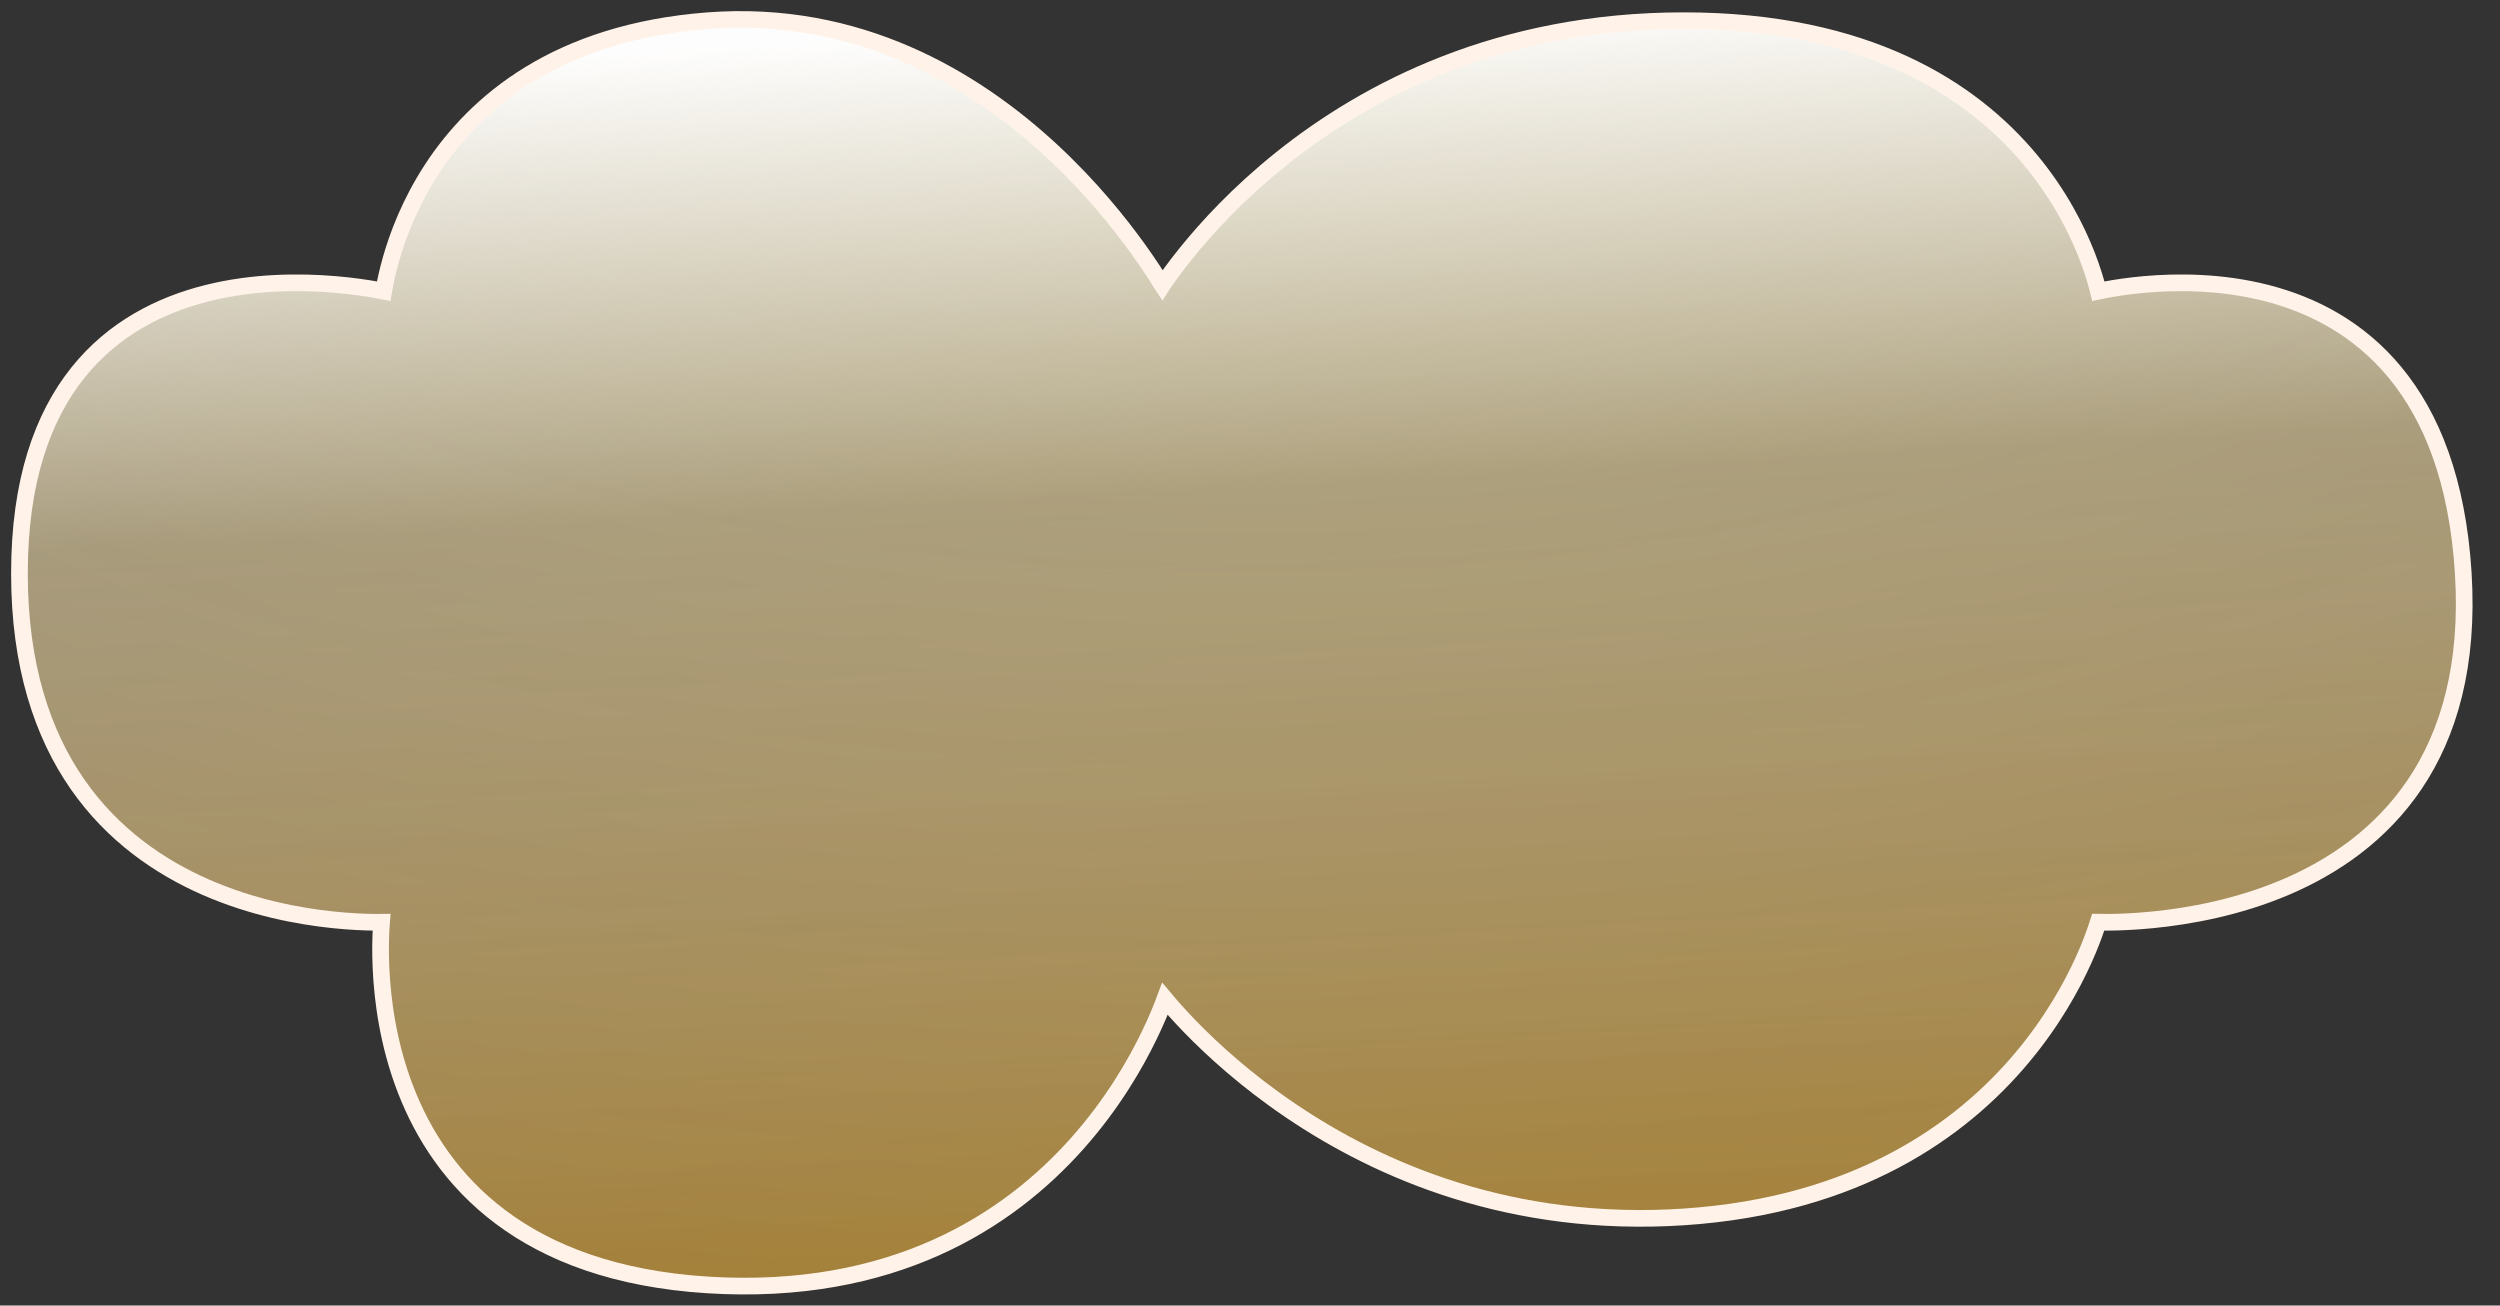 <svg width="90" height="47" viewBox="0 0 90 47" fill="none" xmlns="http://www.w3.org/2000/svg">
<rect x="0" y="0" width="90" height="47" fill="#333333" stroke="none"/>
<path d="M41.853 10.255C41.85 10.26 41.846 10.265 41.843 10.27C41.835 10.258 41.828 10.245 41.82 10.233C41.639 9.939 41.371 9.521 41.016 9.024C40.305 8.029 39.246 6.711 37.849 5.418C35.058 2.833 30.896 0.329 25.475 0.746C20.069 1.162 17.129 3.666 15.55 6.087C14.764 7.292 14.319 8.469 14.071 9.346C13.946 9.785 13.871 10.149 13.826 10.405C13.821 10.432 13.817 10.458 13.813 10.482C13.739 10.467 13.653 10.451 13.557 10.434C13.192 10.369 12.672 10.291 12.049 10.239C10.805 10.135 9.136 10.134 7.46 10.553C5.782 10.973 4.084 11.817 2.807 13.413C1.53 15.009 0.7 17.326 0.7 20.643C0.7 23.962 1.531 26.423 2.795 28.241C4.059 30.057 5.741 31.211 7.413 31.942C9.083 32.673 10.748 32.985 11.993 33.114C12.616 33.179 13.136 33.199 13.502 33.202C13.588 33.203 13.666 33.203 13.735 33.202C13.73 33.262 13.726 33.329 13.722 33.403C13.702 33.748 13.689 34.24 13.715 34.832C13.767 36.015 13.975 37.606 14.603 39.227C15.231 40.851 16.282 42.509 18.02 43.812C19.758 45.116 22.165 46.05 25.48 46.258C32.117 46.672 36.286 43.971 38.788 41.156C40.036 39.752 40.867 38.324 41.386 37.246C41.64 36.72 41.82 36.276 41.938 35.958C42.144 36.205 42.441 36.543 42.827 36.942C43.642 37.783 44.857 38.895 46.46 39.98C49.666 42.152 54.426 44.221 60.632 43.808C66.846 43.394 70.594 40.696 72.785 38.087C73.878 36.786 74.581 35.511 75.01 34.56C75.226 34.084 75.373 33.689 75.466 33.411C75.493 33.331 75.516 33.26 75.535 33.2C75.632 33.202 75.758 33.203 75.909 33.202C76.294 33.199 76.843 33.179 77.497 33.114C78.805 32.985 80.546 32.674 82.268 31.944C83.99 31.213 85.701 30.058 86.929 28.237C88.158 26.413 88.884 23.946 88.677 20.625C88.469 17.31 87.535 15 86.222 13.409C84.91 11.819 83.242 10.974 81.613 10.554C79.987 10.134 78.394 10.135 77.212 10.239C76.62 10.291 76.128 10.369 75.783 10.434C75.692 10.452 75.61 10.468 75.54 10.483C75.53 10.442 75.519 10.396 75.506 10.347C75.433 10.069 75.315 9.675 75.132 9.204C74.765 8.262 74.138 7.007 73.092 5.752C70.992 3.232 67.232 0.745 60.612 0.745C53.998 0.745 49.239 3.227 46.134 5.71C44.583 6.951 43.445 8.192 42.694 9.125C42.319 9.591 42.039 9.981 41.853 10.255Z" fill="url(#paint0_radial)" fill-opacity="0.5"/>
<path d="M41.853 10.255C41.85 10.26 41.846 10.265 41.843 10.27C41.835 10.258 41.828 10.245 41.82 10.233C41.639 9.939 41.371 9.521 41.016 9.024C40.305 8.029 39.246 6.711 37.849 5.418C35.058 2.833 30.896 0.329 25.475 0.746C20.069 1.162 17.129 3.666 15.55 6.087C14.764 7.292 14.319 8.469 14.071 9.346C13.946 9.785 13.871 10.149 13.826 10.405C13.821 10.432 13.817 10.458 13.813 10.482C13.739 10.467 13.653 10.451 13.557 10.434C13.192 10.369 12.672 10.291 12.049 10.239C10.805 10.135 9.136 10.134 7.46 10.553C5.782 10.973 4.084 11.817 2.807 13.413C1.53 15.009 0.7 17.326 0.7 20.643C0.7 23.962 1.531 26.423 2.795 28.241C4.059 30.057 5.741 31.211 7.413 31.942C9.083 32.673 10.748 32.985 11.993 33.114C12.616 33.179 13.136 33.199 13.502 33.202C13.588 33.203 13.666 33.203 13.735 33.202C13.73 33.262 13.726 33.329 13.722 33.403C13.702 33.748 13.689 34.24 13.715 34.832C13.767 36.015 13.975 37.606 14.603 39.227C15.231 40.851 16.282 42.509 18.02 43.812C19.758 45.116 22.165 46.05 25.48 46.258C32.117 46.672 36.286 43.971 38.788 41.156C40.036 39.752 40.867 38.324 41.386 37.246C41.64 36.72 41.82 36.276 41.938 35.958C42.144 36.205 42.441 36.543 42.827 36.942C43.642 37.783 44.857 38.895 46.46 39.98C49.666 42.152 54.426 44.221 60.632 43.808C66.846 43.394 70.594 40.696 72.785 38.087C73.878 36.786 74.581 35.511 75.01 34.56C75.226 34.084 75.373 33.689 75.466 33.411C75.493 33.331 75.516 33.26 75.535 33.2C75.632 33.202 75.758 33.203 75.909 33.202C76.294 33.199 76.843 33.179 77.497 33.114C78.805 32.985 80.546 32.674 82.268 31.944C83.99 31.213 85.701 30.058 86.929 28.237C88.158 26.413 88.884 23.946 88.677 20.625C88.469 17.31 87.535 15 86.222 13.409C84.91 11.819 83.242 10.974 81.613 10.554C79.987 10.134 78.394 10.135 77.212 10.239C76.62 10.291 76.128 10.369 75.783 10.434C75.692 10.452 75.61 10.468 75.54 10.483C75.53 10.442 75.519 10.396 75.506 10.347C75.433 10.069 75.315 9.675 75.132 9.204C74.765 8.262 74.138 7.007 73.092 5.752C70.992 3.232 67.232 0.745 60.612 0.745C53.998 0.745 49.239 3.227 46.134 5.71C44.583 6.951 43.445 8.192 42.694 9.125C42.319 9.591 42.039 9.981 41.853 10.255Z" fill="url(#paint1_linear)"/>
<path d="M41.853 10.255C41.85 10.26 41.846 10.265 41.843 10.27C41.835 10.258 41.828 10.245 41.82 10.233C41.639 9.939 41.371 9.521 41.016 9.024C40.305 8.029 39.246 6.711 37.849 5.418C35.058 2.833 30.896 0.329 25.475 0.746C20.069 1.162 17.129 3.666 15.55 6.087C14.764 7.292 14.319 8.469 14.071 9.346C13.946 9.785 13.871 10.149 13.826 10.405C13.821 10.432 13.817 10.458 13.813 10.482C13.739 10.467 13.653 10.451 13.557 10.434C13.192 10.369 12.672 10.291 12.049 10.239C10.805 10.135 9.136 10.134 7.46 10.553C5.782 10.973 4.084 11.817 2.807 13.413C1.53 15.009 0.7 17.326 0.7 20.643C0.7 23.962 1.531 26.423 2.795 28.241C4.059 30.057 5.741 31.211 7.413 31.942C9.083 32.673 10.748 32.985 11.993 33.114C12.616 33.179 13.136 33.199 13.502 33.202C13.588 33.203 13.666 33.203 13.735 33.202C13.73 33.262 13.726 33.329 13.722 33.403C13.702 33.748 13.689 34.24 13.715 34.832C13.767 36.015 13.975 37.606 14.603 39.227C15.231 40.851 16.282 42.509 18.02 43.812C19.758 45.116 22.165 46.05 25.48 46.258C32.117 46.672 36.286 43.971 38.788 41.156C40.036 39.752 40.867 38.324 41.386 37.246C41.64 36.72 41.82 36.276 41.938 35.958C42.144 36.205 42.441 36.543 42.827 36.942C43.642 37.783 44.857 38.895 46.46 39.98C49.666 42.152 54.426 44.221 60.632 43.808C66.846 43.394 70.594 40.696 72.785 38.087C73.878 36.786 74.581 35.511 75.01 34.56C75.226 34.084 75.373 33.689 75.466 33.411C75.493 33.331 75.516 33.26 75.535 33.2C75.632 33.202 75.758 33.203 75.909 33.202C76.294 33.199 76.843 33.179 77.497 33.114C78.805 32.985 80.546 32.674 82.268 31.944C83.99 31.213 85.701 30.058 86.929 28.237C88.158 26.413 88.884 23.946 88.677 20.625C88.469 17.31 87.535 15 86.222 13.409C84.91 11.819 83.242 10.974 81.613 10.554C79.987 10.134 78.394 10.135 77.212 10.239C76.62 10.291 76.128 10.369 75.783 10.434C75.692 10.452 75.61 10.468 75.54 10.483C75.53 10.442 75.519 10.396 75.506 10.347C75.433 10.069 75.315 9.675 75.132 9.204C74.765 8.262 74.138 7.007 73.092 5.752C70.992 3.232 67.232 0.745 60.612 0.745C53.998 0.745 49.239 3.227 46.134 5.71C44.583 6.951 43.445 8.192 42.694 9.125C42.319 9.591 42.039 9.981 41.853 10.255Z" stroke="#FFF3E9" stroke-width="0.6"/>
<defs>
<radialGradient id="paint0_radial" cx="0" cy="0" r="1" gradientUnits="userSpaceOnUse" gradientTransform="translate(45.097 -7.166) rotate(90.421) scale(53.167 103.277)">
<stop stop-color="#FFD644"/>
<stop offset="1" stop-color="#D7A43F" stop-opacity="0.7"/>
</radialGradient>
<linearGradient id="paint1_linear" x1="41.014" y1="46.73" x2="38.564" y2="1" gradientUnits="userSpaceOnUse">
<stop stop-color="#DDA534" stop-opacity="0.5"/>
<stop offset="0.63" stop-color="white" stop-opacity="0.34"/>
<stop offset="1" stop-color="white" stop-opacity="0.99"/>
</linearGradient>
</defs>
</svg>
